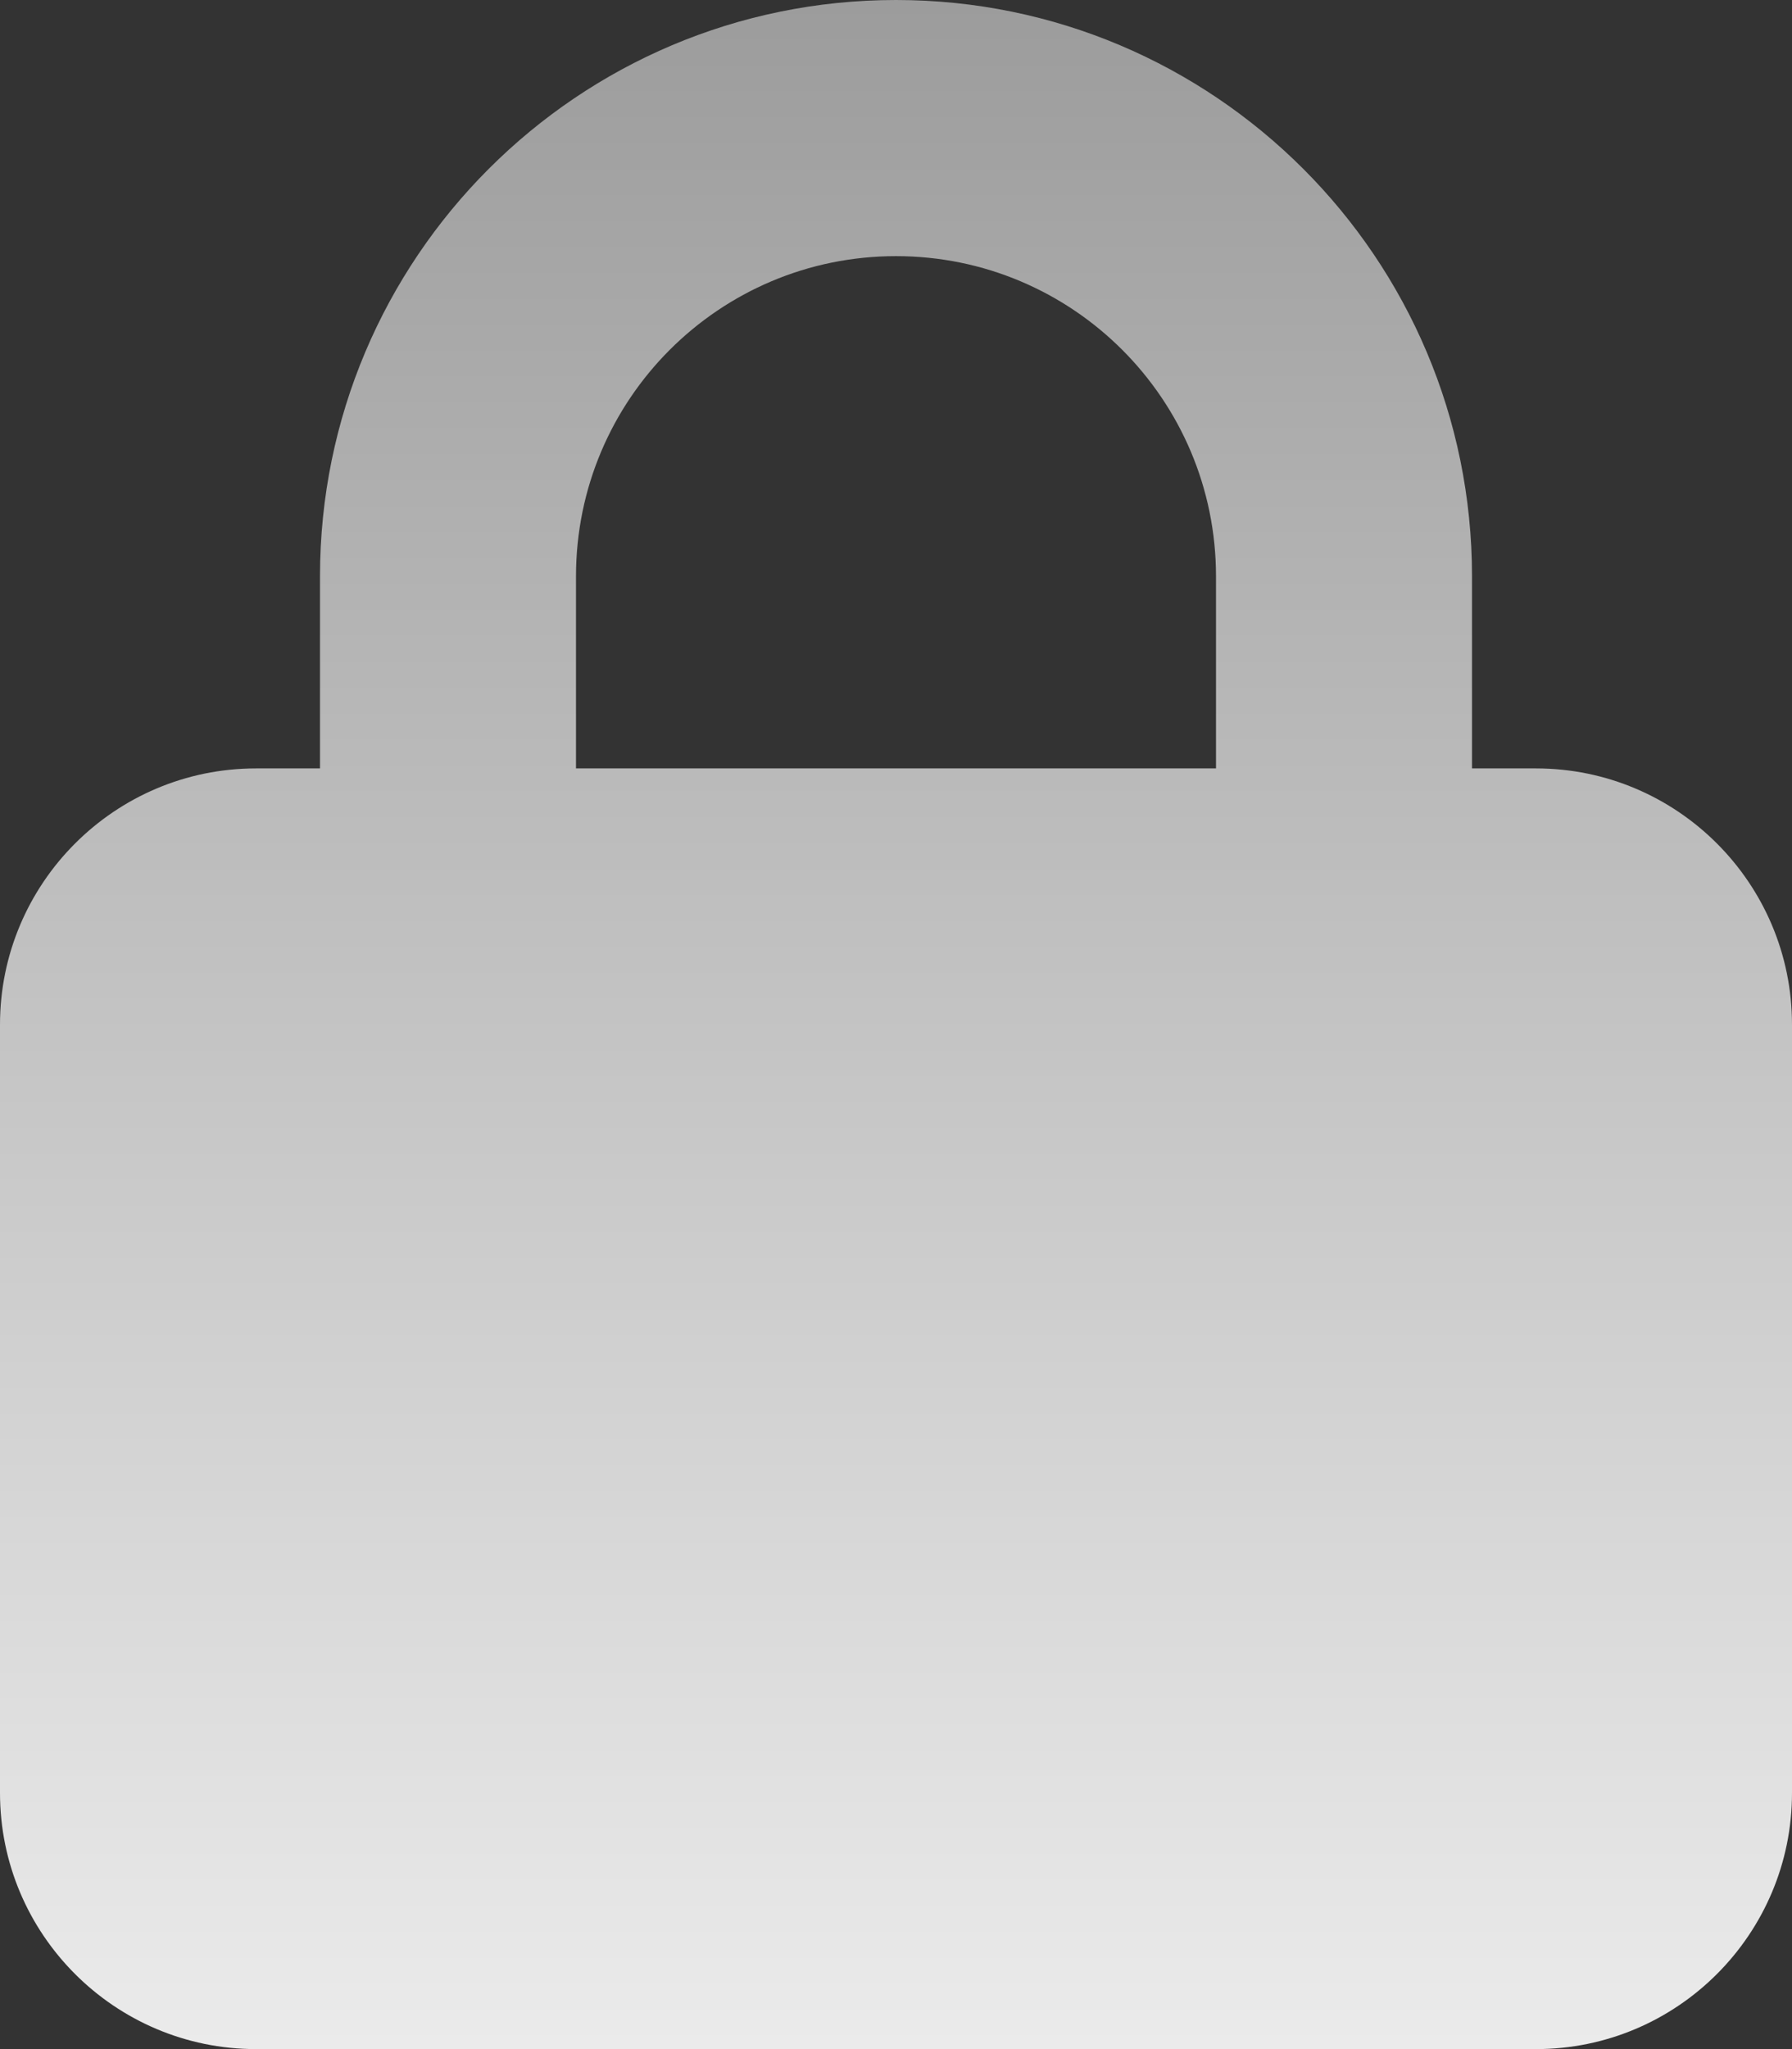 <svg width="35" height="40" viewBox="0 0 35 40" fill="none" xmlns="http://www.w3.org/2000/svg">
<rect x="0" y="0" width="35" height="40" fill="#333333" stroke="none"/>
<path d="M11.25 11.25V15H23.75V11.25C23.75 7.797 20.953 5 17.5 5C14.047 5 11.25 7.797 11.25 11.25ZM6.25 15V11.25C6.25 5.039 11.289 0 17.5 0C23.711 0 28.75 5.039 28.75 11.25V15H30C32.758 15 35 17.242 35 20V35C35 37.758 32.758 40 30 40H5C2.242 40 0 37.758 0 35V20C0 17.242 2.242 15 5 15H6.25Z" fill="url(#paint0_linear_520_2417)"/>
<defs>
<linearGradient id="paint0_linear_520_2417" x1="17.5" y1="0" x2="17.5" y2="40" gradientUnits="userSpaceOnUse">
<stop stop-color="#9C9C9C"/>
<stop offset="1" stop-color="#EBEBEB"/>
</linearGradient>
</defs>
</svg>
